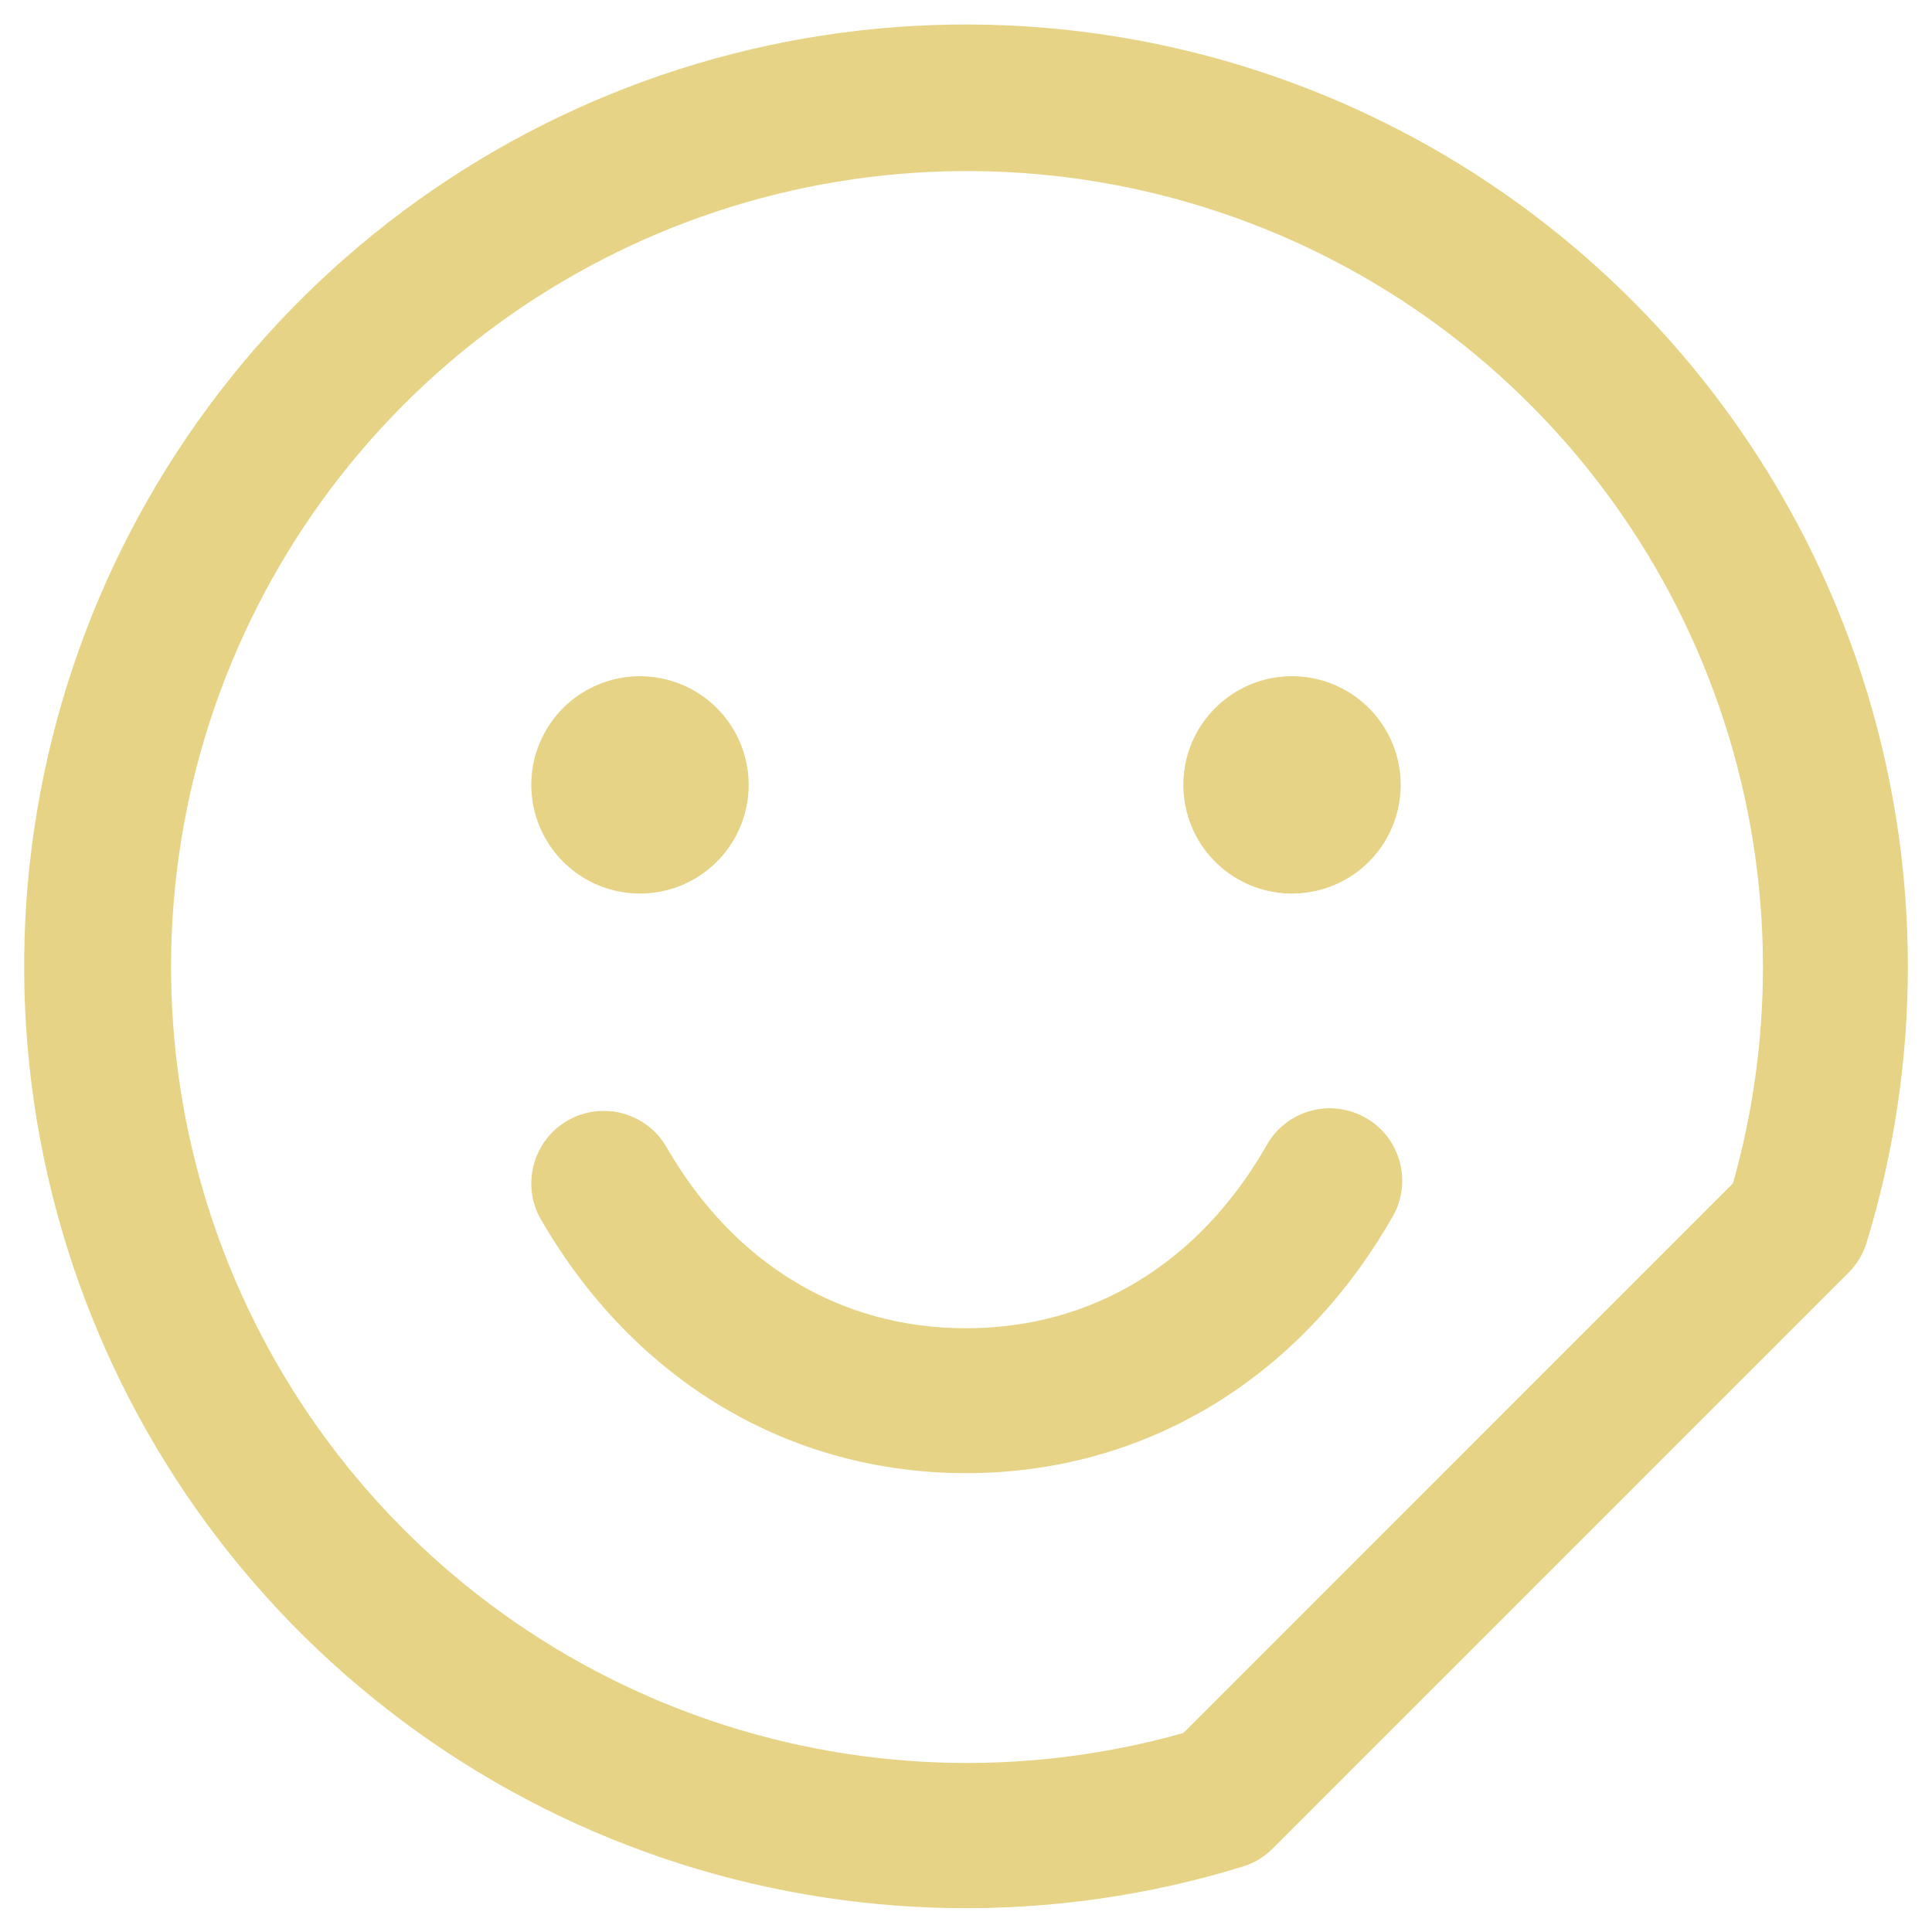 <svg width="40" height="40" viewBox="0 0 40 40" fill="none" xmlns="http://www.w3.org/2000/svg">
<path d="M28.797 25.25C26.868 28.586 23.662 30.5 20 30.5C16.338 30.5 13.132 28.588 11.201 25.25C11.102 25.08 11.038 24.891 11.012 24.696C10.987 24.501 11 24.302 11.051 24.112C11.102 23.922 11.19 23.743 11.31 23.587C11.43 23.431 11.579 23.299 11.75 23.201C11.921 23.102 12.109 23.039 12.304 23.013C12.5 22.987 12.698 23 12.889 23.051C13.079 23.102 13.257 23.19 13.414 23.31C13.57 23.43 13.701 23.58 13.799 23.75C15.198 26.171 17.399 27.5 20 27.5C22.601 27.5 24.802 26.169 26.203 23.75C26.296 23.571 26.425 23.413 26.582 23.285C26.738 23.157 26.919 23.061 27.114 23.005C27.308 22.949 27.512 22.932 27.712 22.957C27.913 22.981 28.107 23.046 28.282 23.147C28.457 23.248 28.61 23.384 28.732 23.546C28.853 23.708 28.94 23.892 28.989 24.089C29.037 24.285 29.045 24.489 29.012 24.689C28.979 24.889 28.906 25.08 28.797 25.25ZM39.5 20C39.501 21.942 39.213 23.873 38.645 25.73C38.573 25.965 38.444 26.178 38.27 26.351L26.351 38.27C26.178 38.445 25.966 38.574 25.732 38.645C21.809 39.852 17.605 39.79 13.719 38.468C9.833 37.145 6.464 34.631 4.09 31.282C1.717 27.933 0.461 23.921 0.501 19.817C0.541 15.712 1.875 11.725 4.313 8.423C6.752 5.121 10.169 2.673 14.08 1.427C17.991 0.181 22.196 0.201 26.095 1.484C29.993 2.767 33.388 5.247 35.795 8.572C38.202 11.896 39.499 15.896 39.5 20ZM36.5 20C36.496 16.549 35.408 13.185 33.389 10.385C31.371 7.585 28.524 5.489 25.251 4.393C21.977 3.298 18.442 3.258 15.145 4.279C11.848 5.301 8.954 7.331 6.873 10.085C4.792 12.839 3.628 16.177 3.546 19.628C3.464 23.079 4.467 26.469 6.415 29.319C8.362 32.169 11.156 34.335 14.4 35.512C17.645 36.69 21.178 36.818 24.5 35.88L35.879 24.5C36.293 23.036 36.502 21.522 36.5 20ZM13.25 18.5C13.695 18.5 14.13 18.368 14.5 18.121C14.87 17.874 15.158 17.523 15.329 17.111C15.499 16.7 15.544 16.248 15.457 15.811C15.37 15.375 15.156 14.974 14.841 14.659C14.526 14.345 14.125 14.13 13.689 14.044C13.252 13.957 12.8 14.001 12.389 14.172C11.978 14.342 11.626 14.63 11.379 15C11.132 15.37 11 15.805 11 16.25C11 16.847 11.237 17.419 11.659 17.841C12.081 18.263 12.653 18.5 13.25 18.5ZM26.75 14C26.305 14 25.87 14.132 25.5 14.38C25.13 14.627 24.842 14.978 24.671 15.389C24.501 15.8 24.456 16.253 24.543 16.689C24.63 17.126 24.844 17.527 25.159 17.841C25.474 18.156 25.875 18.37 26.311 18.457C26.747 18.544 27.2 18.499 27.611 18.329C28.022 18.159 28.374 17.87 28.621 17.5C28.868 17.13 29 16.695 29 16.25C29 15.654 28.763 15.081 28.341 14.659C27.919 14.237 27.347 14 26.75 14Z" fill="#E6D385"/>
</svg>
